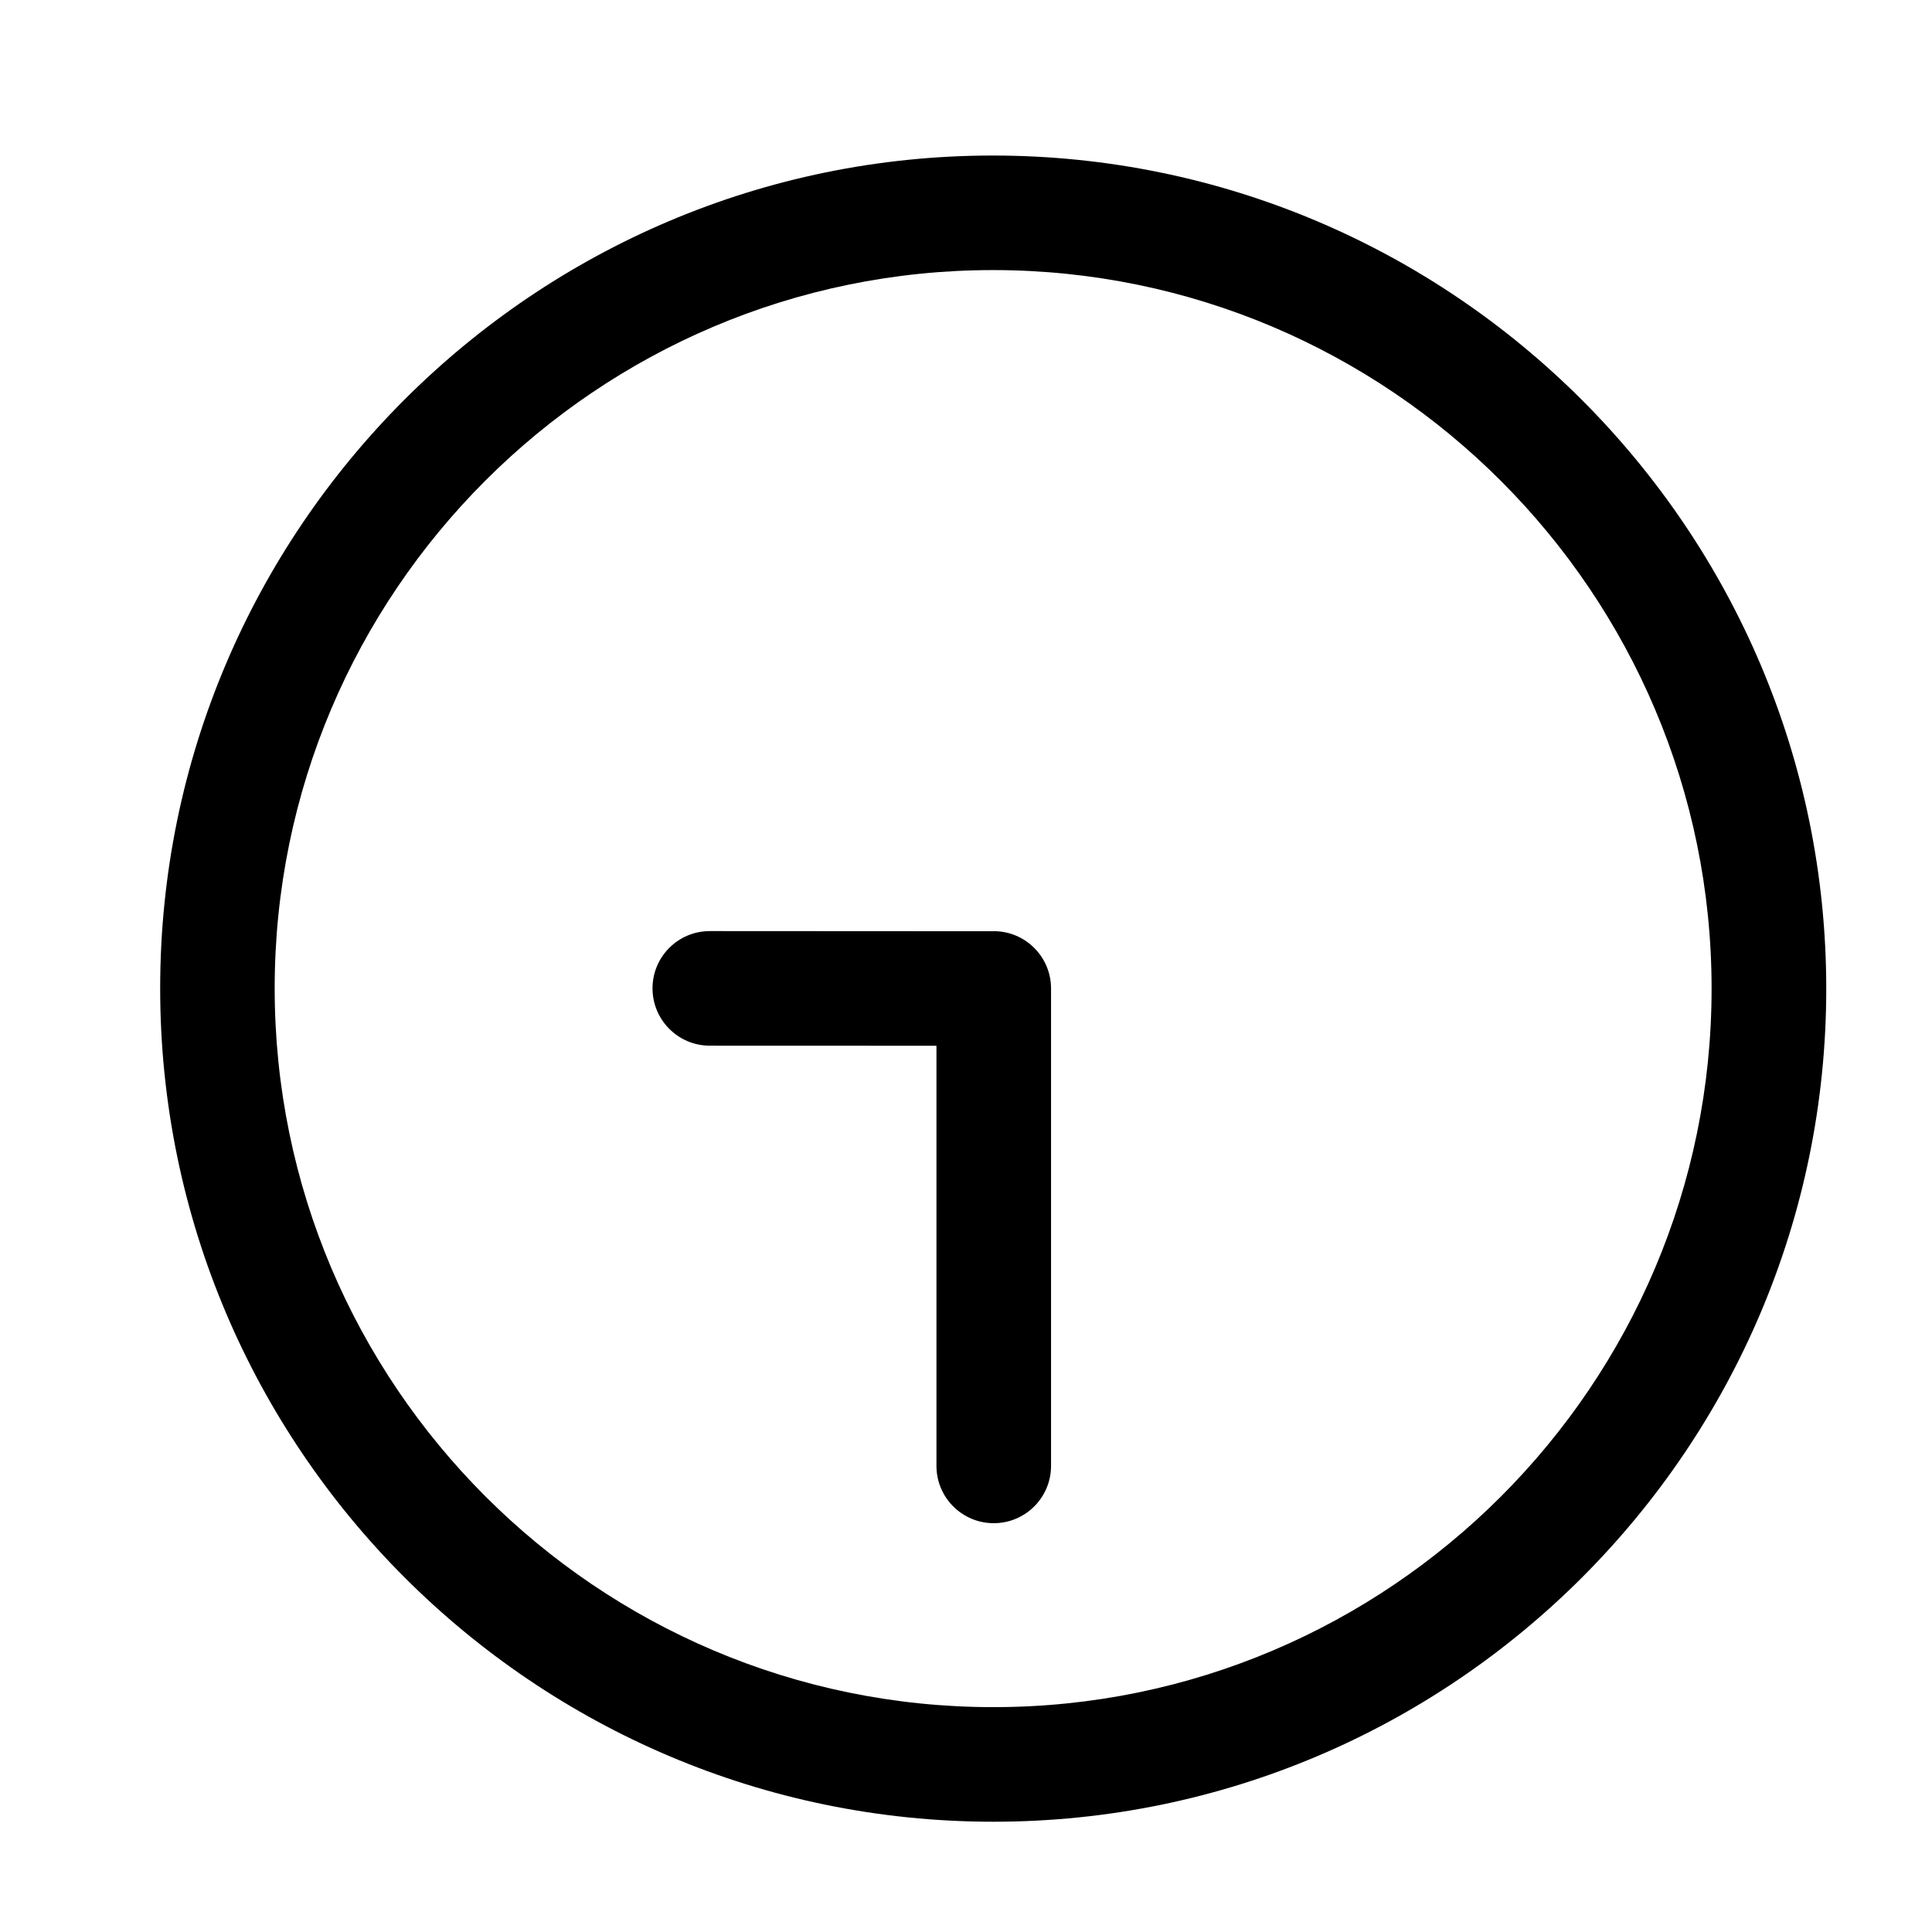 <svg height='100px' width='100px'  fill="#000000" xmlns="http://www.w3.org/2000/svg" xmlns:xlink="http://www.w3.org/1999/xlink" version="1.1" x="0px" y="0px" viewBox="0 0 48.707 50.582" enable-background="new 0 0 48.707 50.582" xml:space="preserve"><path d="M25.059,4.072c-12.021,0-21.803,9.781-21.803,21.803c0,12.029,9.783,21.818,21.809,21.82h0.008  c12.021,0,21.803-9.783,21.803-21.811C46.874,13.861,37.091,4.076,25.059,4.072z M25.071,44.695h-0.007  c-10.372-0.002-18.81-8.443-18.81-18.82c0-10.368,8.434-18.804,18.808-18.804c10.373,0.004,18.812,8.443,18.812,18.813  C43.874,36.256,35.439,44.695,25.071,44.695z"></path><path d="M25.08,24.379c-0.007,0-0.014,0.002-0.02,0.002c-0.002,0-0.002,0-0.002,0l-7.411-0.004c0,0,0,0-0.001,0  c-0.828,0-1.499,0.67-1.5,1.498c0,0.828,0.671,1.502,1.499,1.502l5.935,0.002v11c0,0.828,0.671,1.5,1.5,1.5  c0.828,0,1.5-0.672,1.5-1.5v-12.5C26.58,25.051,25.908,24.379,25.08,24.379z"></path></svg>